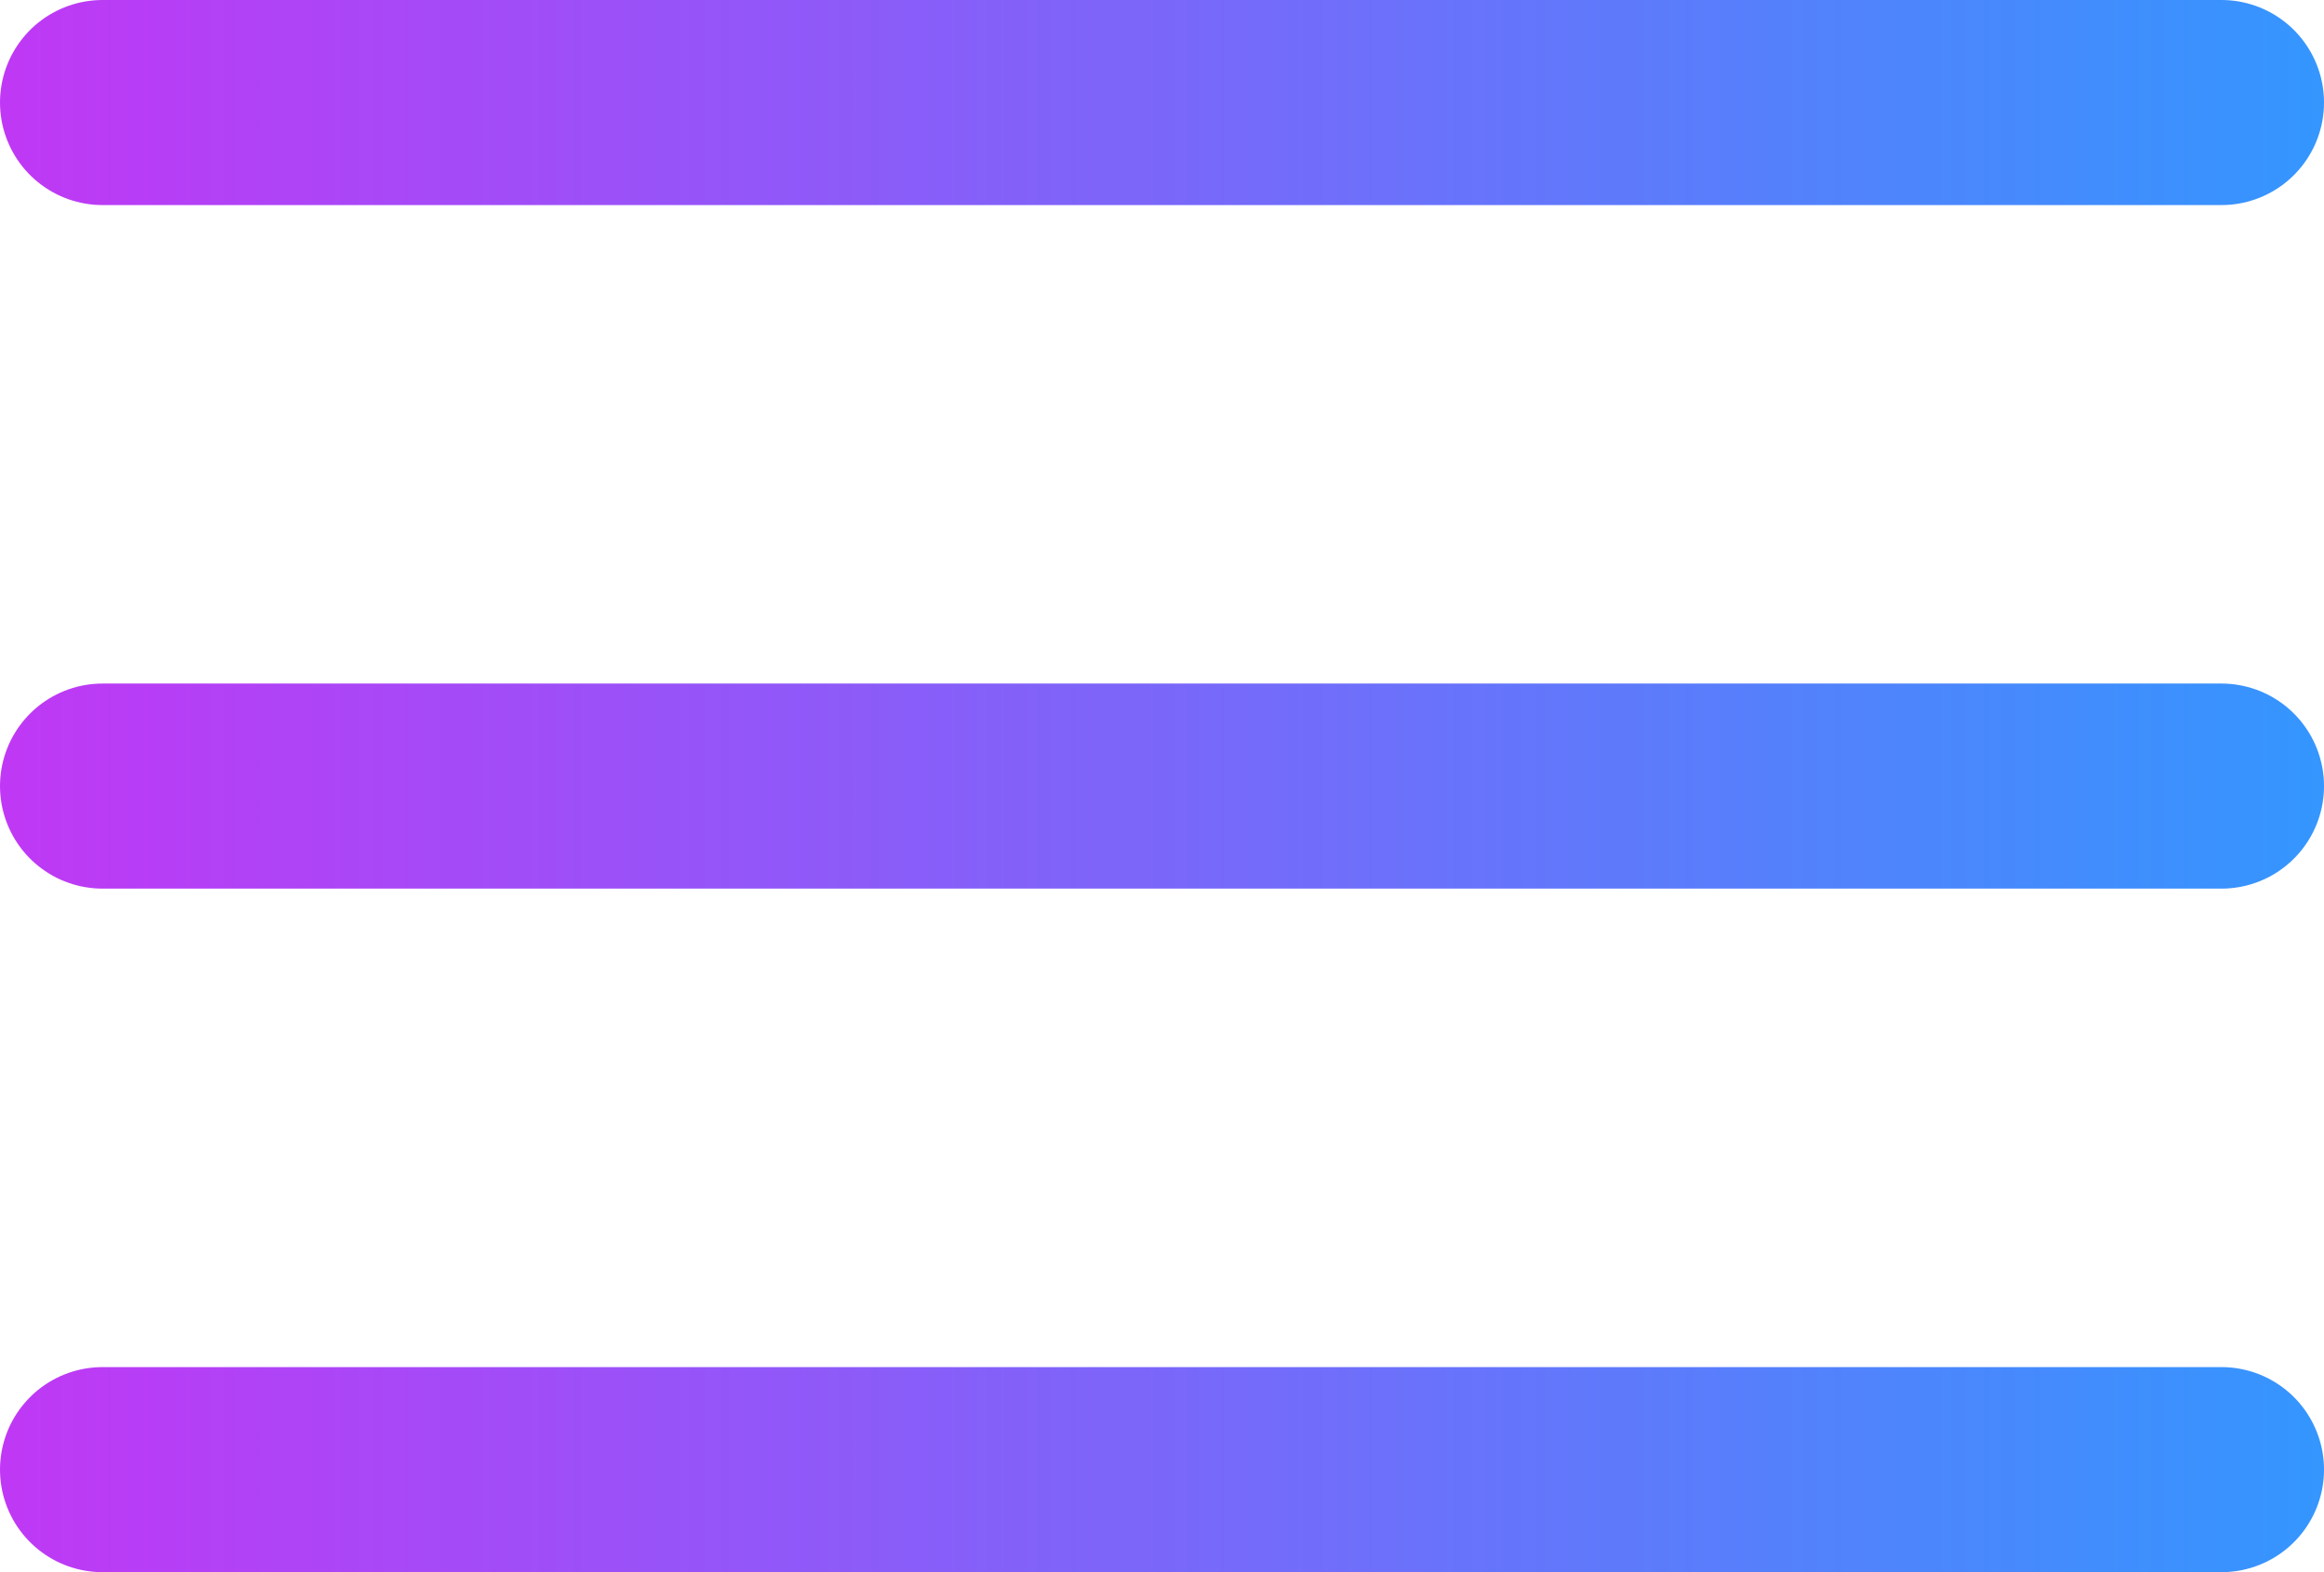 <svg width="34" height="23" viewBox="0 0 34 23" fill="none" xmlns="http://www.w3.org/2000/svg">
<line x1="1.5" y1="1.5" x2="32.5" y2="1.5" stroke="url(#paint0_linear_460_12706)" stroke-width="3" stroke-linecap="round"/>
<line x1="1.5" y1="11.5" x2="32.5" y2="11.5" stroke="url(#paint1_linear_460_12706)" stroke-width="3" stroke-linecap="round"/>
<line x1="1.5" y1="21.5" x2="32.5" y2="21.5" stroke="url(#paint2_linear_460_12706)" stroke-width="3" stroke-linecap="round"/>
<defs>
<linearGradient id="paint0_linear_460_12706" x1="1.58325e-08" y1="3.5" x2="34" y2="3.5" gradientUnits="userSpaceOnUse">
<stop stop-color="#C038F5"/>
<stop offset="1" stop-color="#3496FE"/>
</linearGradient>
<linearGradient id="paint1_linear_460_12706" x1="1.58325e-08" y1="13.5" x2="34" y2="13.5" gradientUnits="userSpaceOnUse">
<stop stop-color="#C038F5"/>
<stop offset="1" stop-color="#3496FE"/>
</linearGradient>
<linearGradient id="paint2_linear_460_12706" x1="1.58325e-08" y1="23.5" x2="34" y2="23.5" gradientUnits="userSpaceOnUse">
<stop stop-color="#C038F5"/>
<stop offset="1" stop-color="#3496FE"/>
</linearGradient>
</defs>
</svg>
